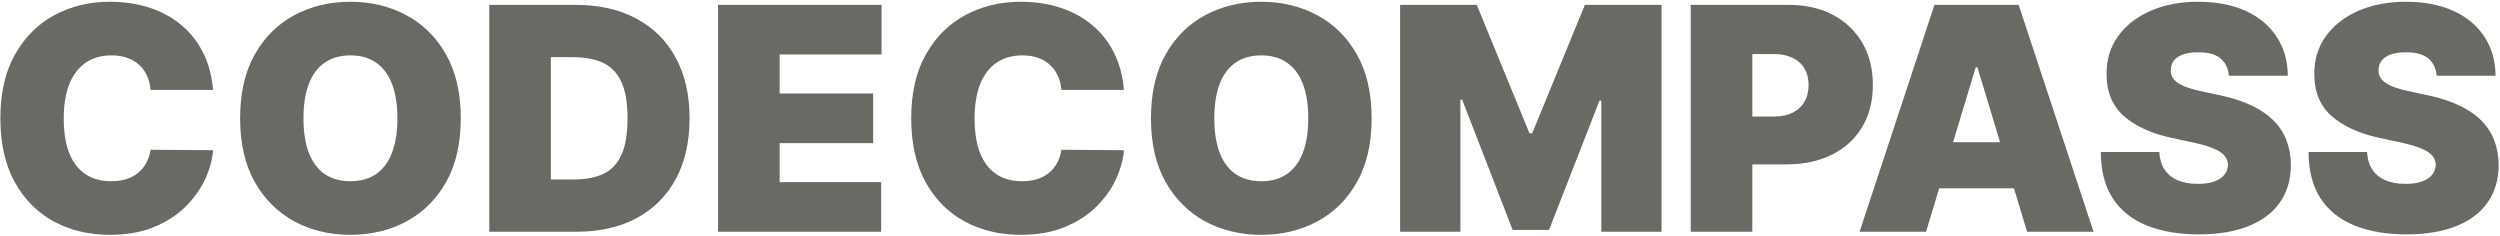 <svg width="1122" height="106" viewBox="0 0 1122 106" fill="none" xmlns="http://www.w3.org/2000/svg">
<path d="M95.619 40.364H67.579C67.381 38.044 66.85 35.939 65.989 34.05C65.16 32.16 64 30.537 62.508 29.178C61.05 27.785 59.277 26.725 57.189 25.996C55.101 25.233 52.731 24.852 50.08 24.852C45.439 24.852 41.512 25.979 38.297 28.233C35.115 30.487 32.696 33.718 31.038 37.928C29.414 42.137 28.602 47.191 28.602 53.091C28.602 59.322 29.431 64.542 31.088 68.751C32.778 72.928 35.215 76.076 38.396 78.197C41.578 80.285 45.406 81.329 49.881 81.329C52.433 81.329 54.72 81.015 56.742 80.385C58.763 79.722 60.52 78.778 62.011 77.551C63.503 76.325 64.713 74.85 65.641 73.126C66.602 71.37 67.248 69.398 67.579 67.21L95.619 67.409C95.288 71.718 94.078 76.109 91.99 80.584C89.902 85.025 86.936 89.135 83.091 92.913C79.279 96.659 74.556 99.675 68.922 101.962C63.287 104.249 56.742 105.392 49.284 105.392C39.938 105.392 31.552 103.387 24.128 99.376C16.737 95.366 10.887 89.466 6.578 81.678C2.303 73.889 0.165 64.36 0.165 53.091C0.165 41.756 2.352 32.21 6.727 24.454C11.102 16.666 17.002 10.783 24.426 6.805C31.85 2.795 40.136 0.79 49.284 0.79C55.714 0.79 61.63 1.668 67.033 3.425C72.435 5.181 77.175 7.75 81.251 11.131C85.328 14.478 88.609 18.605 91.095 23.51C93.581 28.415 95.089 34.033 95.619 40.364ZM206.797 53.091C206.797 64.426 204.592 73.988 200.184 81.777C195.776 89.533 189.827 95.416 182.336 99.426C174.846 103.403 166.493 105.392 157.279 105.392C147.999 105.392 139.614 103.387 132.123 99.376C124.666 95.333 118.733 89.433 114.325 81.678C109.95 73.889 107.762 64.36 107.762 53.091C107.762 41.756 109.95 32.21 114.325 24.454C118.733 16.666 124.666 10.783 132.123 6.805C139.614 2.795 147.999 0.79 157.279 0.79C166.493 0.79 174.846 2.795 182.336 6.805C189.827 10.783 195.776 16.666 200.184 24.454C204.592 32.21 206.797 41.756 206.797 53.091ZM178.359 53.091C178.359 46.992 177.547 41.855 175.923 37.679C174.332 33.47 171.962 30.288 168.814 28.134C165.698 25.946 161.853 24.852 157.279 24.852C152.706 24.852 148.844 25.946 145.696 28.134C142.58 30.288 140.21 33.47 138.586 37.679C136.995 41.855 136.2 46.992 136.2 53.091C136.2 59.189 136.995 64.343 138.586 68.553C140.21 72.729 142.58 75.91 145.696 78.098C148.844 80.252 152.706 81.329 157.279 81.329C161.853 81.329 165.698 80.252 168.814 78.098C171.962 75.91 174.332 72.729 175.923 68.553C177.547 64.343 178.359 59.189 178.359 53.091ZM258.762 104H219.586V2.182H258.364C268.838 2.182 277.886 4.22 285.509 8.297C293.165 12.34 299.065 18.174 303.208 25.797C307.384 33.387 309.472 42.485 309.472 53.091C309.472 63.697 307.401 72.812 303.258 80.435C299.115 88.025 293.248 93.858 285.658 97.935C278.068 101.978 269.103 104 258.762 104ZM247.228 80.534H257.768C262.806 80.534 267.098 79.722 270.644 78.098C274.224 76.474 276.942 73.673 278.798 69.696C280.687 65.719 281.631 60.184 281.631 53.091C281.631 45.998 280.67 40.463 278.748 36.486C276.859 32.508 274.075 29.708 270.396 28.084C266.75 26.46 262.275 25.648 256.972 25.648H247.228V80.534ZM322.262 104V2.182H395.642V24.454H349.904V41.955H391.864V64.227H349.904V81.727H395.444V104H322.262ZM504.408 40.364H476.369C476.17 38.044 475.639 35.939 474.778 34.05C473.949 32.16 472.789 30.537 471.298 29.178C469.839 27.785 468.066 26.725 465.978 25.996C463.89 25.233 461.52 24.852 458.869 24.852C454.228 24.852 450.301 25.979 447.086 28.233C443.904 30.487 441.485 33.718 439.827 37.928C438.203 42.137 437.391 47.191 437.391 53.091C437.391 59.322 438.22 64.542 439.877 68.751C441.567 72.928 444.004 76.076 447.185 78.197C450.367 80.285 454.195 81.329 458.67 81.329C461.222 81.329 463.509 81.015 465.531 80.385C467.552 79.722 469.309 78.778 470.8 77.551C472.292 76.325 473.502 74.85 474.43 73.126C475.391 71.37 476.037 69.398 476.369 67.21L504.408 67.409C504.077 71.718 502.867 76.109 500.779 80.584C498.691 85.025 495.725 89.135 491.88 92.913C488.068 96.659 483.345 99.675 477.711 101.962C472.076 104.249 465.531 105.392 458.073 105.392C448.727 105.392 440.341 103.387 432.917 99.376C425.526 95.366 419.676 89.466 415.367 81.678C411.092 73.889 408.954 64.36 408.954 53.091C408.954 41.756 411.141 32.21 415.516 24.454C419.891 16.666 425.791 10.783 433.215 6.805C440.639 2.795 448.925 0.79 458.073 0.79C464.503 0.79 470.419 1.668 475.822 3.425C481.224 5.181 485.964 7.75 490.04 11.131C494.117 14.478 497.398 18.605 499.884 23.51C502.37 28.415 503.878 34.033 504.408 40.364ZM615.586 53.091C615.586 64.426 613.382 73.988 608.973 81.777C604.565 89.533 598.616 95.416 591.125 99.426C583.635 103.403 575.283 105.392 566.069 105.392C556.788 105.392 548.403 103.387 540.912 99.376C533.455 95.333 527.522 89.433 523.114 81.678C518.739 73.889 516.551 64.36 516.551 53.091C516.551 41.756 518.739 32.21 523.114 24.454C527.522 16.666 533.455 10.783 540.912 6.805C548.403 2.795 556.788 0.79 566.069 0.79C575.283 0.79 583.635 2.795 591.125 6.805C598.616 10.783 604.565 16.666 608.973 24.454C613.382 32.21 615.586 41.756 615.586 53.091ZM587.148 53.091C587.148 46.992 586.336 41.855 584.712 37.679C583.121 33.47 580.751 30.288 577.603 28.134C574.487 25.946 570.642 24.852 566.069 24.852C561.495 24.852 557.633 25.946 554.485 28.134C551.369 30.288 548.999 33.47 547.375 37.679C545.784 41.855 544.989 46.992 544.989 53.091C544.989 59.189 545.784 64.343 547.375 68.553C548.999 72.729 551.369 75.91 554.485 78.098C557.633 80.252 561.495 81.329 566.069 81.329C570.642 81.329 574.487 80.252 577.603 78.098C580.751 75.91 583.121 72.729 584.712 68.553C586.336 64.343 587.148 59.189 587.148 53.091ZM628.375 2.182H662.778L686.443 59.852H687.636L711.301 2.182H745.705V104H718.659V45.136H717.864L695.193 103.205H678.886L656.216 44.739H655.42V104H628.375V2.182ZM758.805 104V2.182H802.754C810.31 2.182 816.923 3.673 822.59 6.656C828.258 9.639 832.666 13.832 835.815 19.234C838.963 24.637 840.538 30.951 840.538 38.176C840.538 45.468 838.914 51.782 835.665 57.118C832.451 62.454 827.926 66.564 822.093 69.447C816.293 72.331 809.515 73.773 801.759 73.773H775.509V52.295H796.191C799.439 52.295 802.207 51.732 804.494 50.605C806.814 49.445 808.587 47.804 809.813 45.683C811.073 43.562 811.702 41.06 811.702 38.176C811.702 35.26 811.073 32.774 809.813 30.719C808.587 28.631 806.814 27.04 804.494 25.946C802.207 24.819 799.439 24.256 796.191 24.256H786.447V104H758.805ZM864.414 104H834.584L868.192 2.182H905.976L939.584 104H909.755L887.482 30.222H886.686L864.414 104ZM858.846 63.83H914.925V84.511H858.846V63.83ZM1000.31 34C1000.05 30.686 998.804 28.1 996.583 26.244C994.396 24.388 991.065 23.46 986.591 23.46C983.74 23.46 981.404 23.808 979.581 24.504C977.791 25.167 976.465 26.079 975.603 27.239C974.742 28.399 974.294 29.724 974.261 31.216C974.195 32.442 974.41 33.553 974.907 34.547C975.438 35.508 976.266 36.386 977.393 37.182C978.52 37.944 979.962 38.64 981.718 39.27C983.475 39.9 985.563 40.463 987.983 40.96L996.335 42.75C1001.97 43.943 1006.79 45.517 1010.8 47.473C1014.81 49.428 1018.09 51.732 1020.65 54.383C1023.2 57.002 1025.07 59.952 1026.26 63.233C1027.49 66.514 1028.12 70.094 1028.15 73.972C1028.12 80.667 1026.45 86.334 1023.13 90.974C1019.82 95.615 1015.08 99.144 1008.91 101.564C1002.78 103.983 995.407 105.193 986.789 105.193C977.94 105.193 970.217 103.884 963.622 101.266C957.059 98.647 951.955 94.62 948.309 89.185C944.697 83.716 942.874 76.722 942.841 68.204H969.091C969.256 71.32 970.035 73.938 971.427 76.06C972.819 78.181 974.775 79.788 977.294 80.882C979.846 81.976 982.878 82.523 986.392 82.523C989.342 82.523 991.811 82.158 993.799 81.429C995.788 80.7 997.296 79.689 998.324 78.396C999.351 77.104 999.881 75.629 999.914 73.972C999.881 72.414 999.368 71.055 998.373 69.895C997.412 68.702 995.821 67.641 993.6 66.713C991.38 65.752 988.38 64.857 984.602 64.028L974.46 61.841C965.445 59.885 958.335 56.621 953.132 52.047C947.961 47.44 945.393 41.159 945.426 33.205C945.393 26.741 947.116 21.09 950.596 16.251C954.109 11.379 958.965 7.584 965.163 4.866C971.394 2.149 978.537 0.79 986.591 0.79C994.81 0.79 1001.92 2.165 1007.92 4.916C1013.92 7.667 1018.54 11.545 1021.79 16.55C1025.07 21.521 1026.73 27.338 1026.76 34H1000.31ZM1093.55 34C1093.29 30.686 1092.05 28.1 1089.83 26.244C1087.64 24.388 1084.31 23.46 1079.83 23.46C1076.98 23.46 1074.65 23.808 1072.82 24.504C1071.03 25.167 1069.71 26.079 1068.85 27.239C1067.98 28.399 1067.54 29.724 1067.5 31.216C1067.44 32.442 1067.65 33.553 1068.15 34.547C1068.68 35.508 1069.51 36.386 1070.64 37.182C1071.76 37.944 1073.2 38.64 1074.96 39.27C1076.72 39.9 1078.81 40.463 1081.22 40.96L1089.58 42.75C1095.21 43.943 1100.03 45.517 1104.04 47.473C1108.05 49.428 1111.34 51.732 1113.89 54.383C1116.44 57.002 1118.31 59.952 1119.51 63.233C1120.73 66.514 1121.36 70.094 1121.4 73.972C1121.36 80.667 1119.69 86.334 1116.37 90.974C1113.06 95.615 1108.32 99.144 1102.16 101.564C1096.02 103.983 1088.65 105.193 1080.03 105.193C1071.18 105.193 1063.46 103.884 1056.86 101.266C1050.3 98.647 1045.2 94.62 1041.55 89.185C1037.94 83.716 1036.12 76.722 1036.08 68.204H1062.33C1062.5 71.32 1063.28 73.938 1064.67 76.06C1066.06 78.181 1068.02 79.788 1070.54 80.882C1073.09 81.976 1076.12 82.523 1079.63 82.523C1082.58 82.523 1085.05 82.158 1087.04 81.429C1089.03 80.7 1090.54 79.689 1091.57 78.396C1092.59 77.104 1093.12 75.629 1093.16 73.972C1093.12 72.414 1092.61 71.055 1091.62 69.895C1090.65 68.702 1089.06 67.641 1086.84 66.713C1084.62 65.752 1081.62 64.857 1077.84 64.028L1067.7 61.841C1058.69 59.885 1051.58 56.621 1046.37 52.047C1041.2 47.44 1038.63 41.159 1038.67 33.205C1038.63 26.741 1040.36 21.09 1043.84 16.251C1047.35 11.379 1052.21 7.584 1058.41 4.866C1064.64 2.149 1071.78 0.79 1079.83 0.79C1088.05 0.79 1095.16 2.165 1101.16 4.916C1107.16 7.667 1111.78 11.545 1115.03 16.55C1118.31 21.521 1119.97 27.338 1120 34H1093.55Z" fill="#6A6964"/>
</svg>
